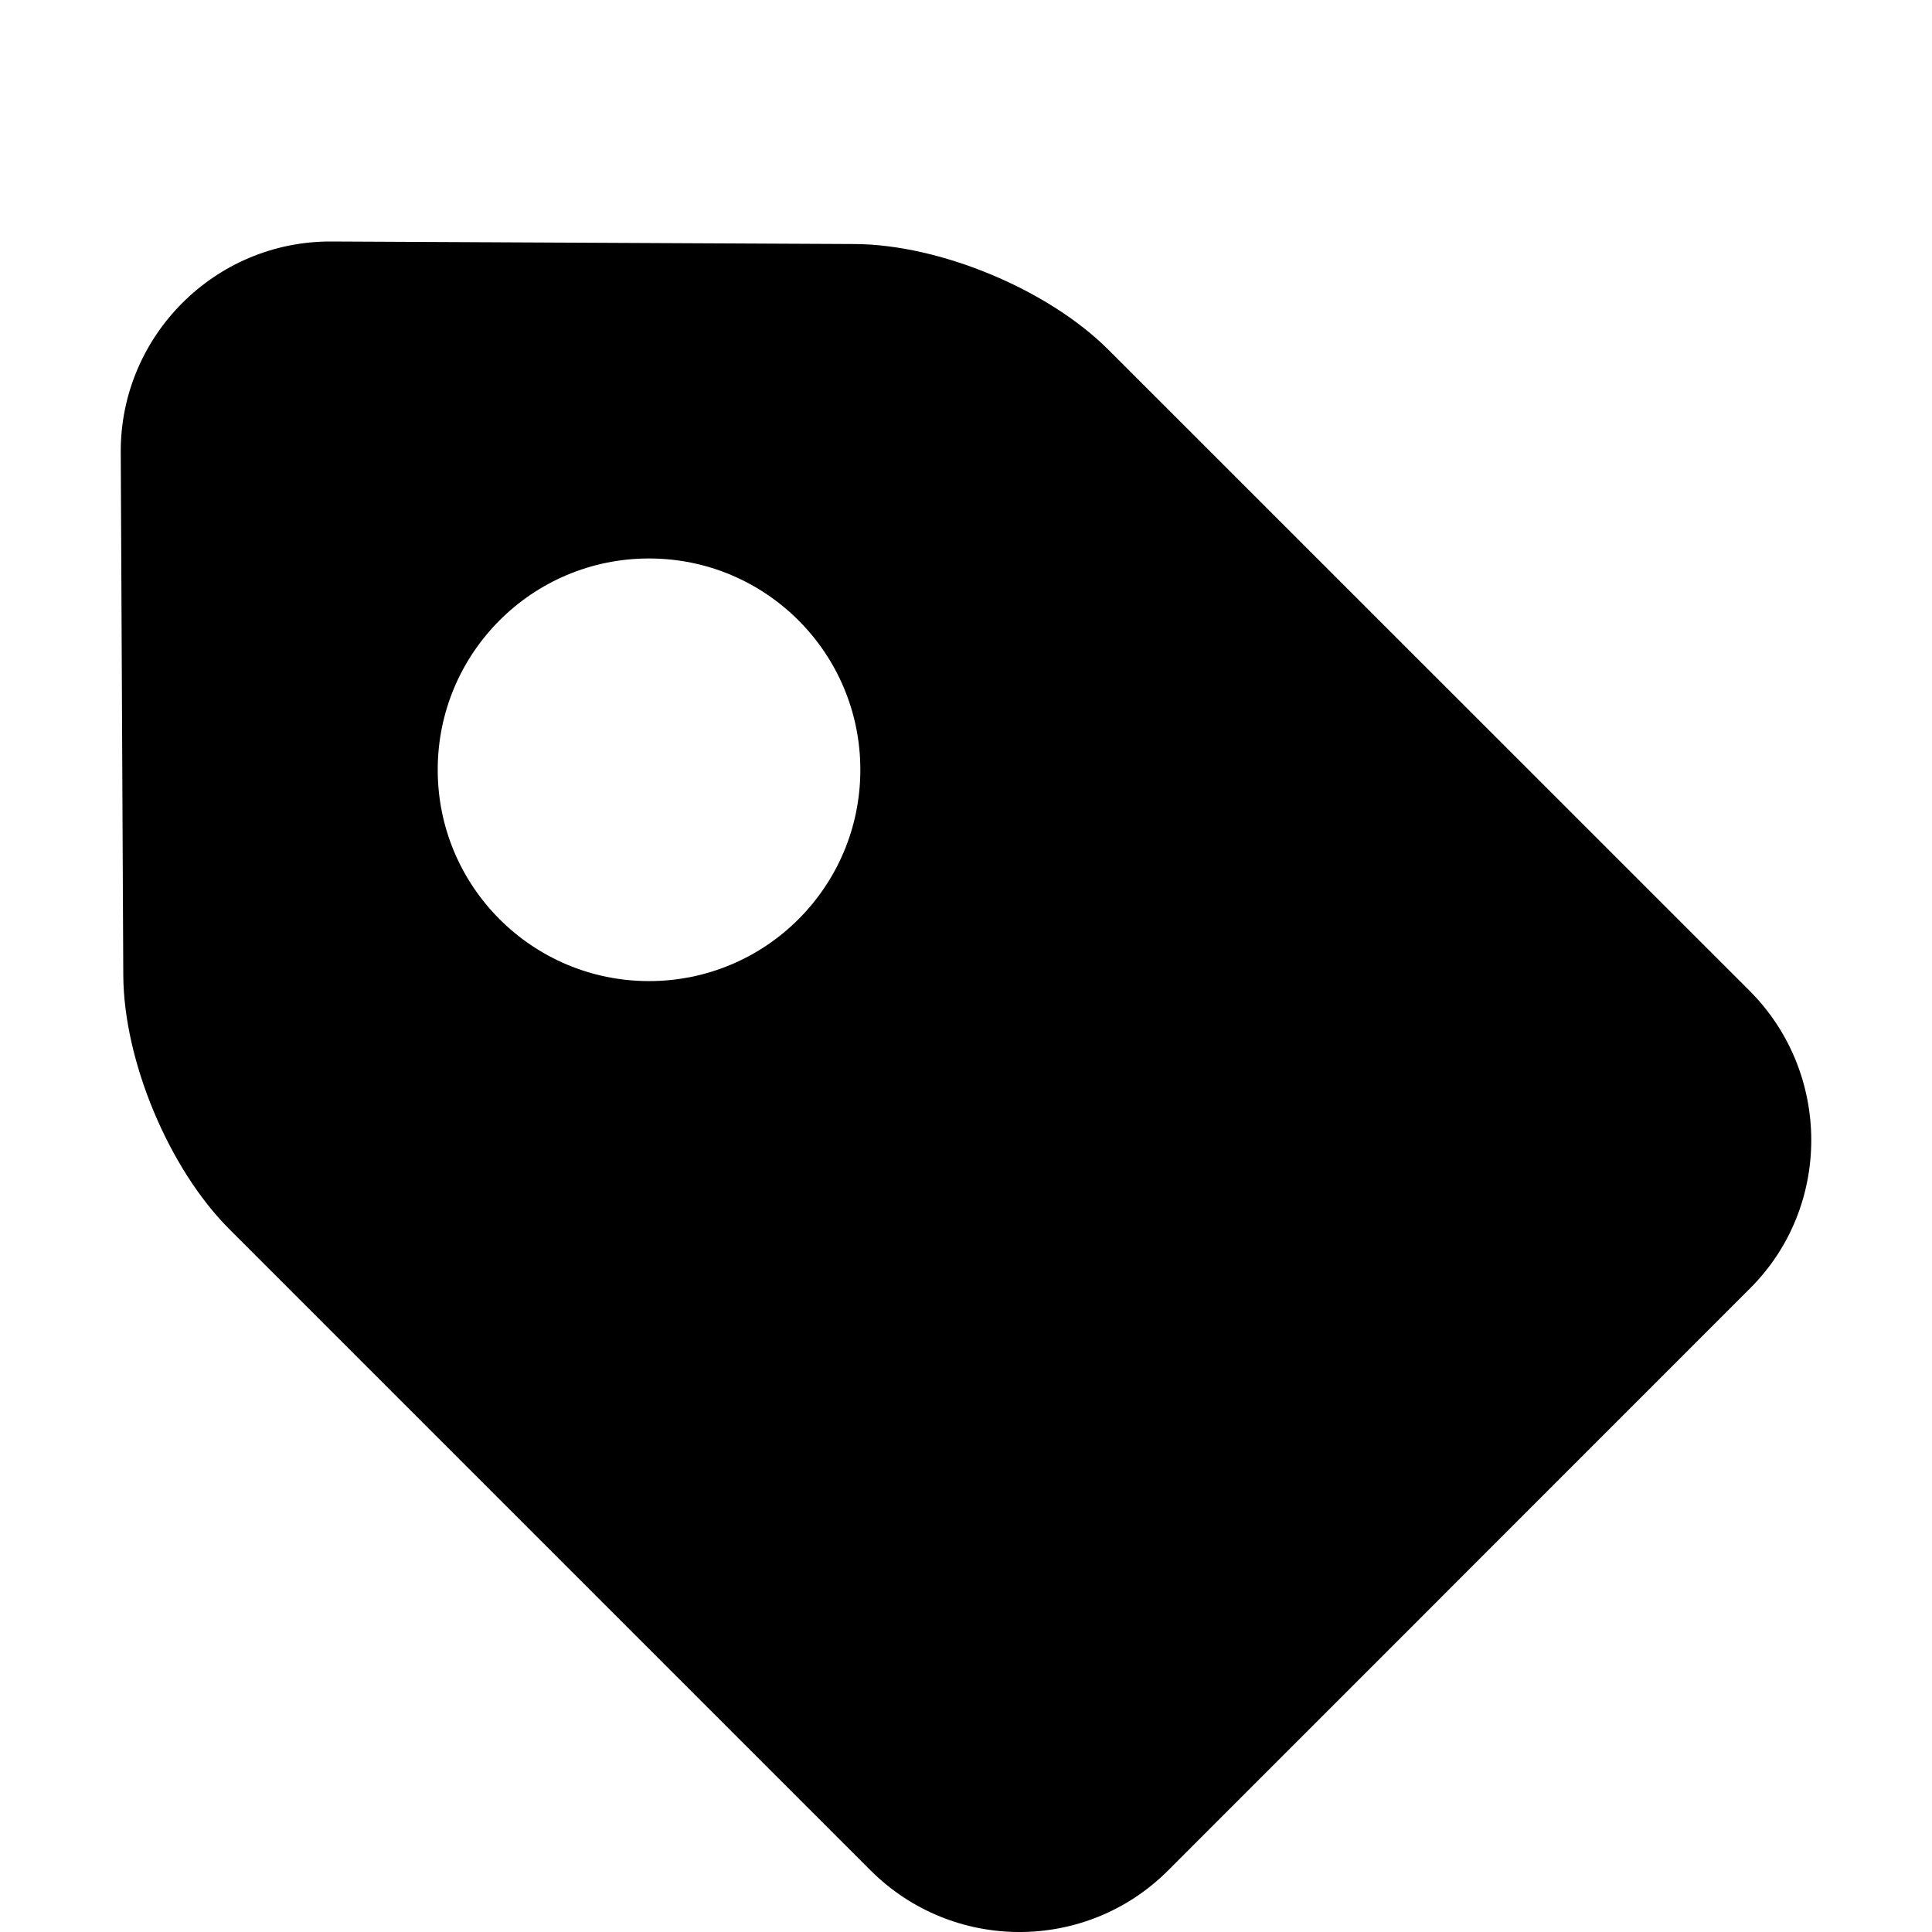 <?xml version="1.0" encoding="UTF-8"?>
<svg width="16px" height="16px" viewBox="0 0 16 16" version="1.1" xmlns="http://www.w3.org/2000/svg" xmlns:xlink="http://www.w3.org/1999/xlink">
    <!-- Generator: Sketch 52.2 (67145) - http://www.bohemiancoding.com/sketch -->
    <title>Tags_Light</title>
    <desc>Created with Sketch.</desc>
    <defs>
        <path d="M7.209,14.489 L1.898,9.178 C1.399,8.679 1.025,7.786 1.021,7.078 L1,2.744 C0.996,1.784 1.779,0.996 2.743,1 L7.079,1.021 C7.784,1.025 8.678,1.396 9.179,1.896 L14.491,7.207 C15.166,7.884 15.173,8.992 14.493,9.67 L9.672,14.492 C8.992,15.171 7.889,15.169 7.209,14.489 Z M5.375,7.125 C6.342,7.125 7.125,6.342 7.125,5.375 C7.125,4.408 6.342,3.625 5.375,3.625 C4.408,3.625 3.625,4.408 3.625,5.375 C3.625,6.342 4.408,7.125 5.375,7.125 Z" id="path-1"></path>
        <filter x="-3.6%" y="-3.6%" width="107.1%" height="107.1%" filterUnits="objectBoundingBox" id="filter-3">
            <feOffset dx="0" dy="1" in="SourceAlpha" result="shadowOffsetInner1"></feOffset>
            <feComposite in="shadowOffsetInner1" in2="SourceAlpha" operator="arithmetic" k2="-1" k3="1" result="shadowInnerInner1"></feComposite>
            <feColorMatrix values="0 0 0 0 1   0 0 0 0 1   0 0 0 0 1  0 0 0 0.1 0" type="matrix" in="shadowInnerInner1"></feColorMatrix>
        </filter>
    </defs>
    <g id="Tags_Light" stroke="none" stroke-width="1" fill="none" fill-rule="evenodd">
        <mask id="mask-2" fill="white">
            <use xlink:href="#path-1"></use>
        </mask>
        <g id="Shape">
            <use fill="#FFFFFF" fill-rule="evenodd" xlink:href="#path-1"></use>
            <use fill="black" fill-opacity="1" filter="url(#filter-3)" xlink:href="#path-1"></use>
        </g>
    </g>
</svg>
